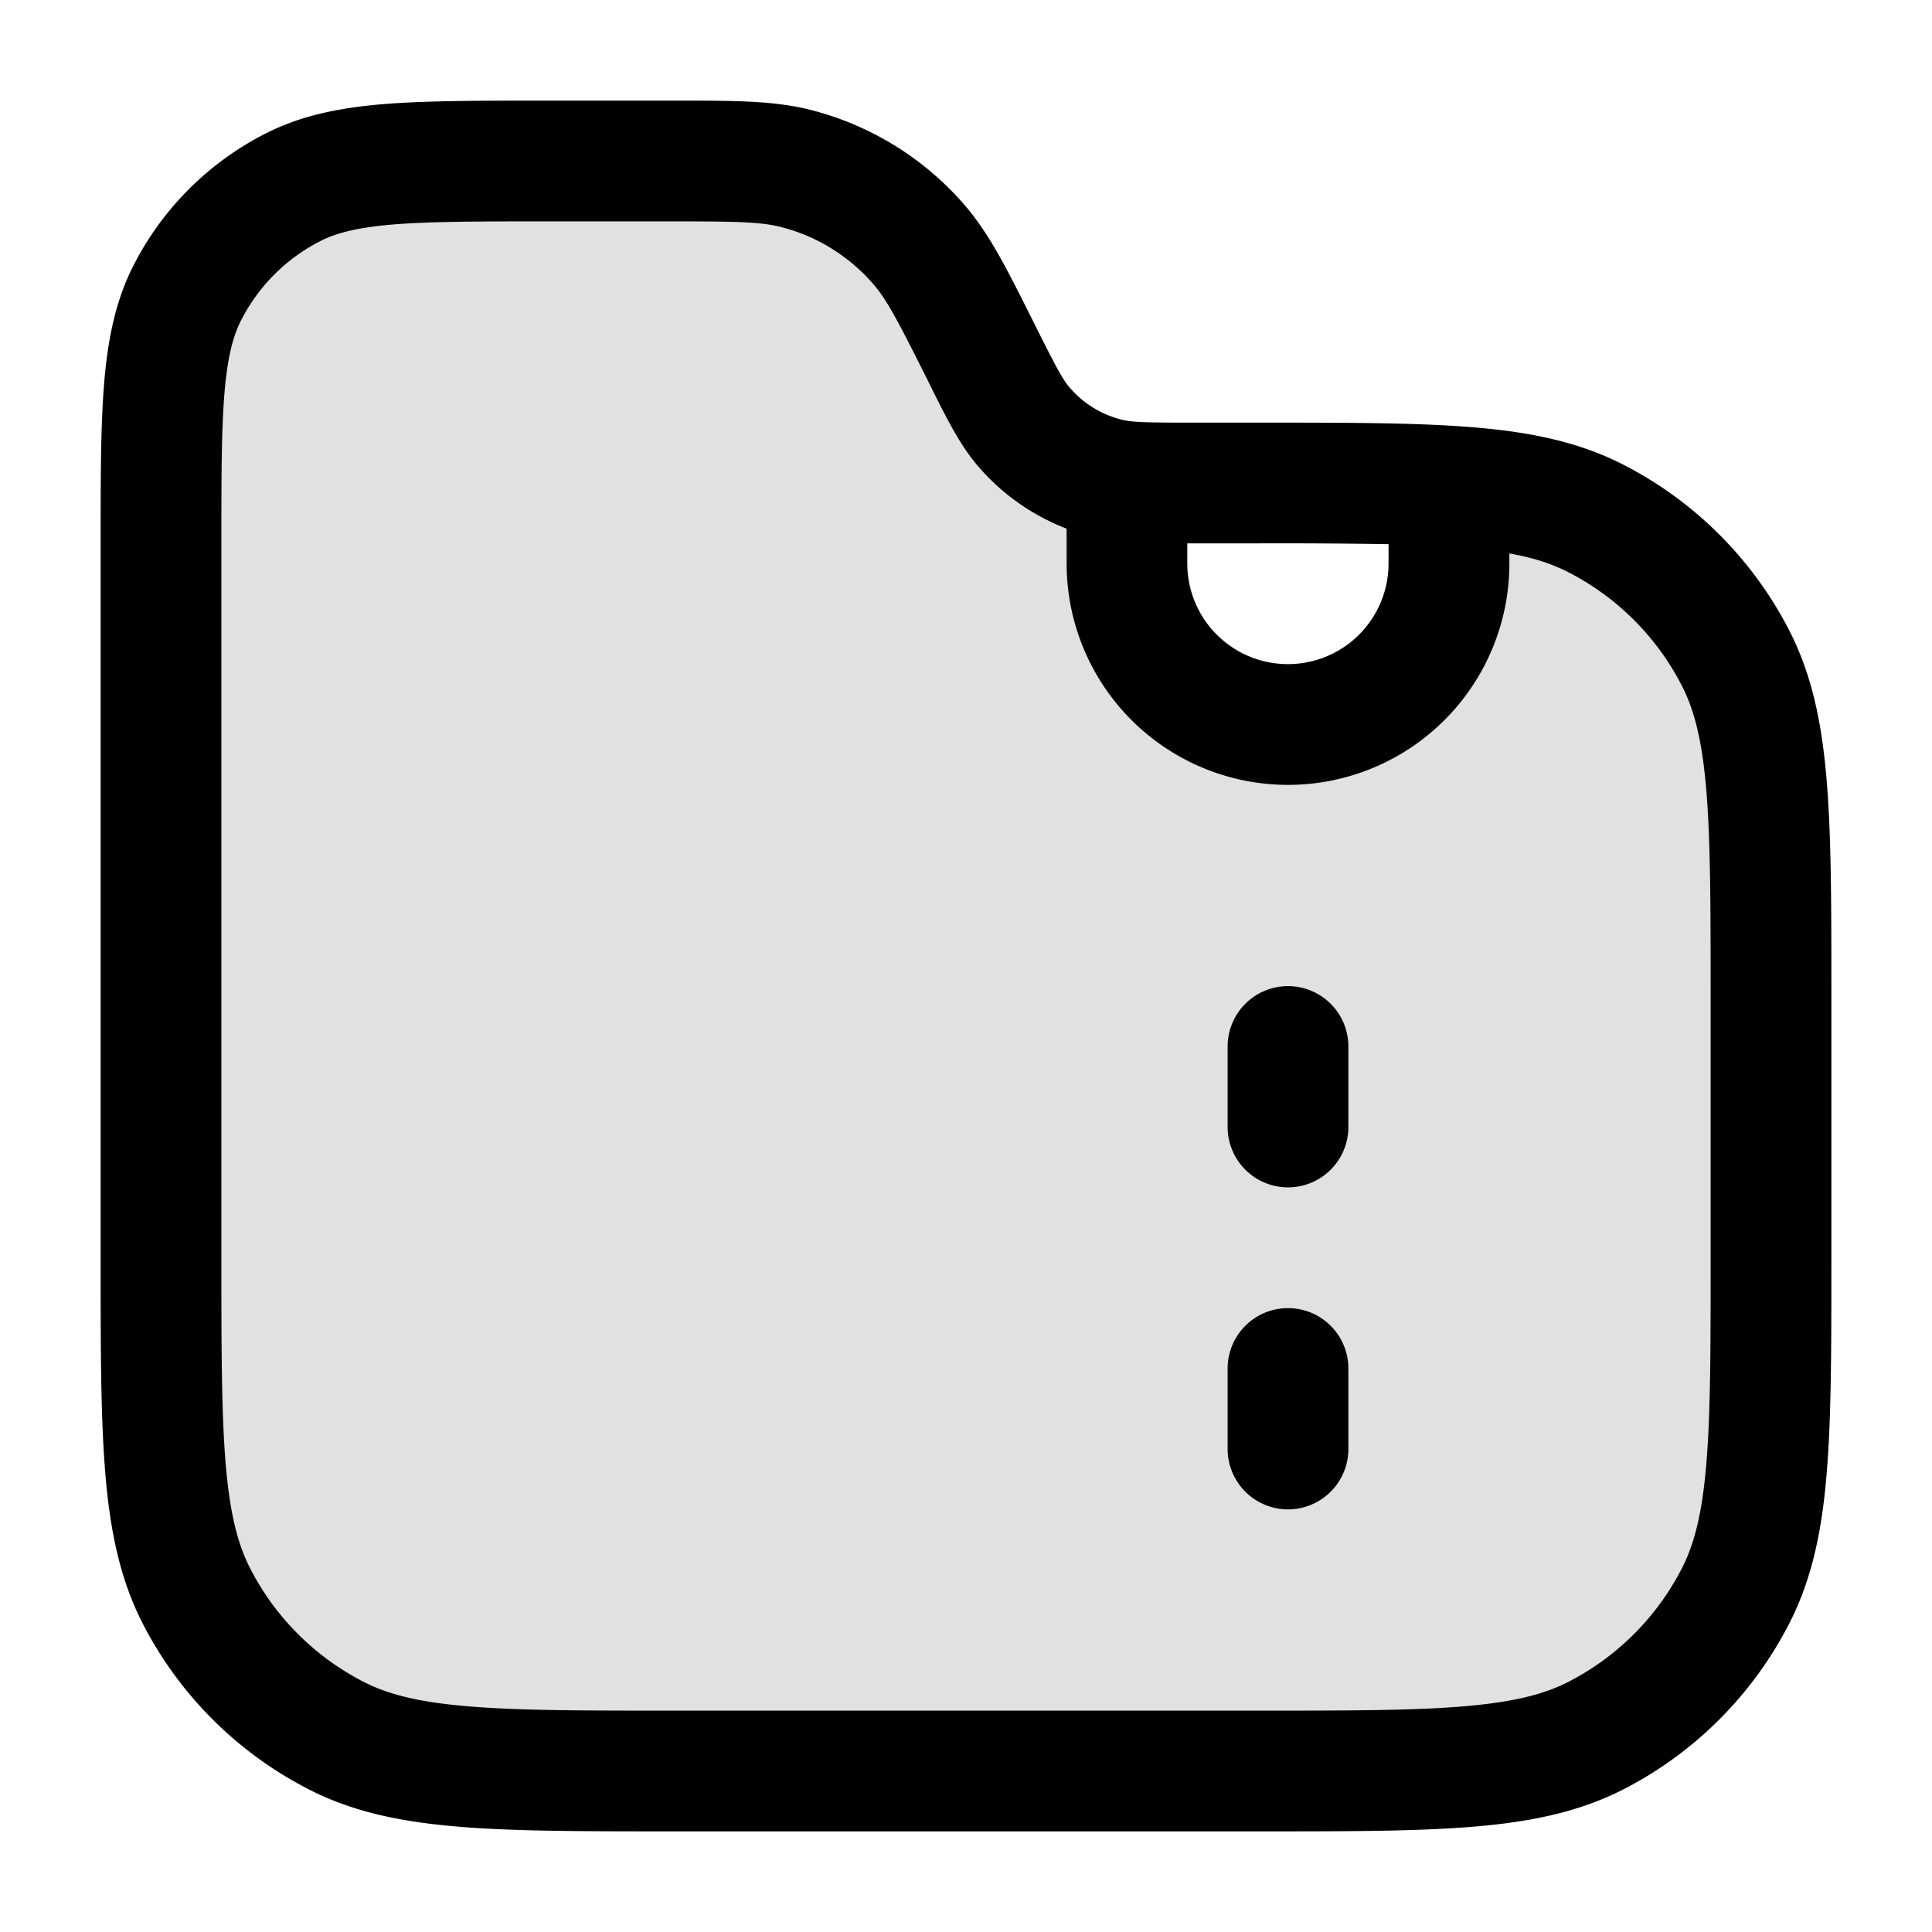 <svg xmlns="http://www.w3.org/2000/svg" width="24" height="24" fill="currentColor" viewBox="0 0 24 24">
  <path fill-rule="evenodd" d="M2.327 3.638C2 4.28 2 5.12 2 6.8v8.8c0 2.24 0 3.36.436 4.216a4 4 0 001.748 1.748C5.04 22 6.16 22 8.4 22h7.2c2.24 0 3.36 0 4.216-.436a4 4 0 001.748-1.748C22 18.96 22 17.84 22 15.6v-3.2c0-2.24 0-3.36-.436-4.216a4 4 0 00-1.748-1.748c-.475-.242-1.032-.35-1.816-.398V7a2 2 0 11-4 0V6h.672c-.458 0-.703-.005-.926-.061a2 2 0 01-1.025-.633c-.162-.189-.282-.428-.521-.906-.358-.717-.538-1.075-.781-1.358a3 3 0 00-1.538-.95C9.519 2 9.118 2 8.317 2H6.8c-1.68 0-2.52 0-3.162.327a3 3 0 00-1.311 1.311z" opacity=".12"/>
  <path fill-rule="evenodd" d="M8.317 2.75c.841 0 1.13.006 1.38.069a2.25 2.25 0 011.153.712c.169.196.303.452.68 1.204l.035.073c.204.407.363.726.588.987.297.345.675.61 1.097.772V7a2.75 2.75 0 005.5 0v-.125c.302.054.53.13.726.23a3.25 3.25 0 011.42 1.42c.155.304.251.688.302 1.309.051.63.052 1.434.052 2.566v3.2c0 1.133 0 1.937-.052 2.566-.05.62-.147 1.005-.302 1.31a3.25 3.25 0 01-1.42 1.42c-.305.155-.69.251-1.31.302-.63.052-1.433.052-2.566.052H8.4c-1.132 0-1.937 0-2.566-.052-.62-.05-1.005-.147-1.31-.302a3.25 3.25 0 01-1.42-1.42c-.155-.305-.251-.69-.302-1.31-.051-.63-.052-1.433-.052-2.566V6.8c0-.852 0-1.447.038-1.91.037-.453.107-.714.207-.911a2.25 2.25 0 01.984-.984c.197-.1.458-.17.912-.207.462-.037 1.057-.038 1.909-.038h1.517zm8.933 4.01a82.54 82.54 0 00-1.65-.01H14.749V7a1.25 1.25 0 002.5 0v-.24zm-7.185-5.396c-.454-.114-.943-.114-1.653-.114H6.768c-.813 0-1.469 0-2 .043-.546.045-1.026.14-1.47.366a3.75 3.75 0 00-1.64 1.639c-.226.444-.32.924-.365 1.47-.043.531-.043 1.187-.043 2v8.865c0 1.092 0 1.958.057 2.655.058.714.18 1.317.46 1.869a4.75 4.75 0 002.077 2.075c.55.281 1.154.403 1.868.461.697.057 1.563.057 2.655.057H15.633c1.092 0 1.958 0 2.655-.057.714-.058 1.317-.18 1.869-.46a4.75 4.75 0 002.075-2.076c.281-.552.403-1.155.461-1.869.057-.697.057-1.563.057-2.655v-3.266c0-1.092 0-1.958-.057-2.655-.058-.714-.18-1.317-.46-1.868a4.75 4.75 0 00-2.076-2.076c-.552-.281-1.155-.403-1.869-.461-.697-.057-1.563-.057-2.655-.057H14.789c-.575 0-.73-.005-.86-.038a1.25 1.25 0 01-.64-.396c-.087-.101-.161-.238-.418-.751l-.043-.086c-.317-.634-.536-1.072-.841-1.427a3.75 3.75 0 00-1.922-1.188zM16 12.25a.75.75 0 01.75.75v1a.75.75 0 11-1.5 0v-1a.75.75 0 01.75-.75zm.75 4.75a.75.75 0 10-1.5 0v1a.75.75 0 101.5 0v-1z"/>
</svg>
